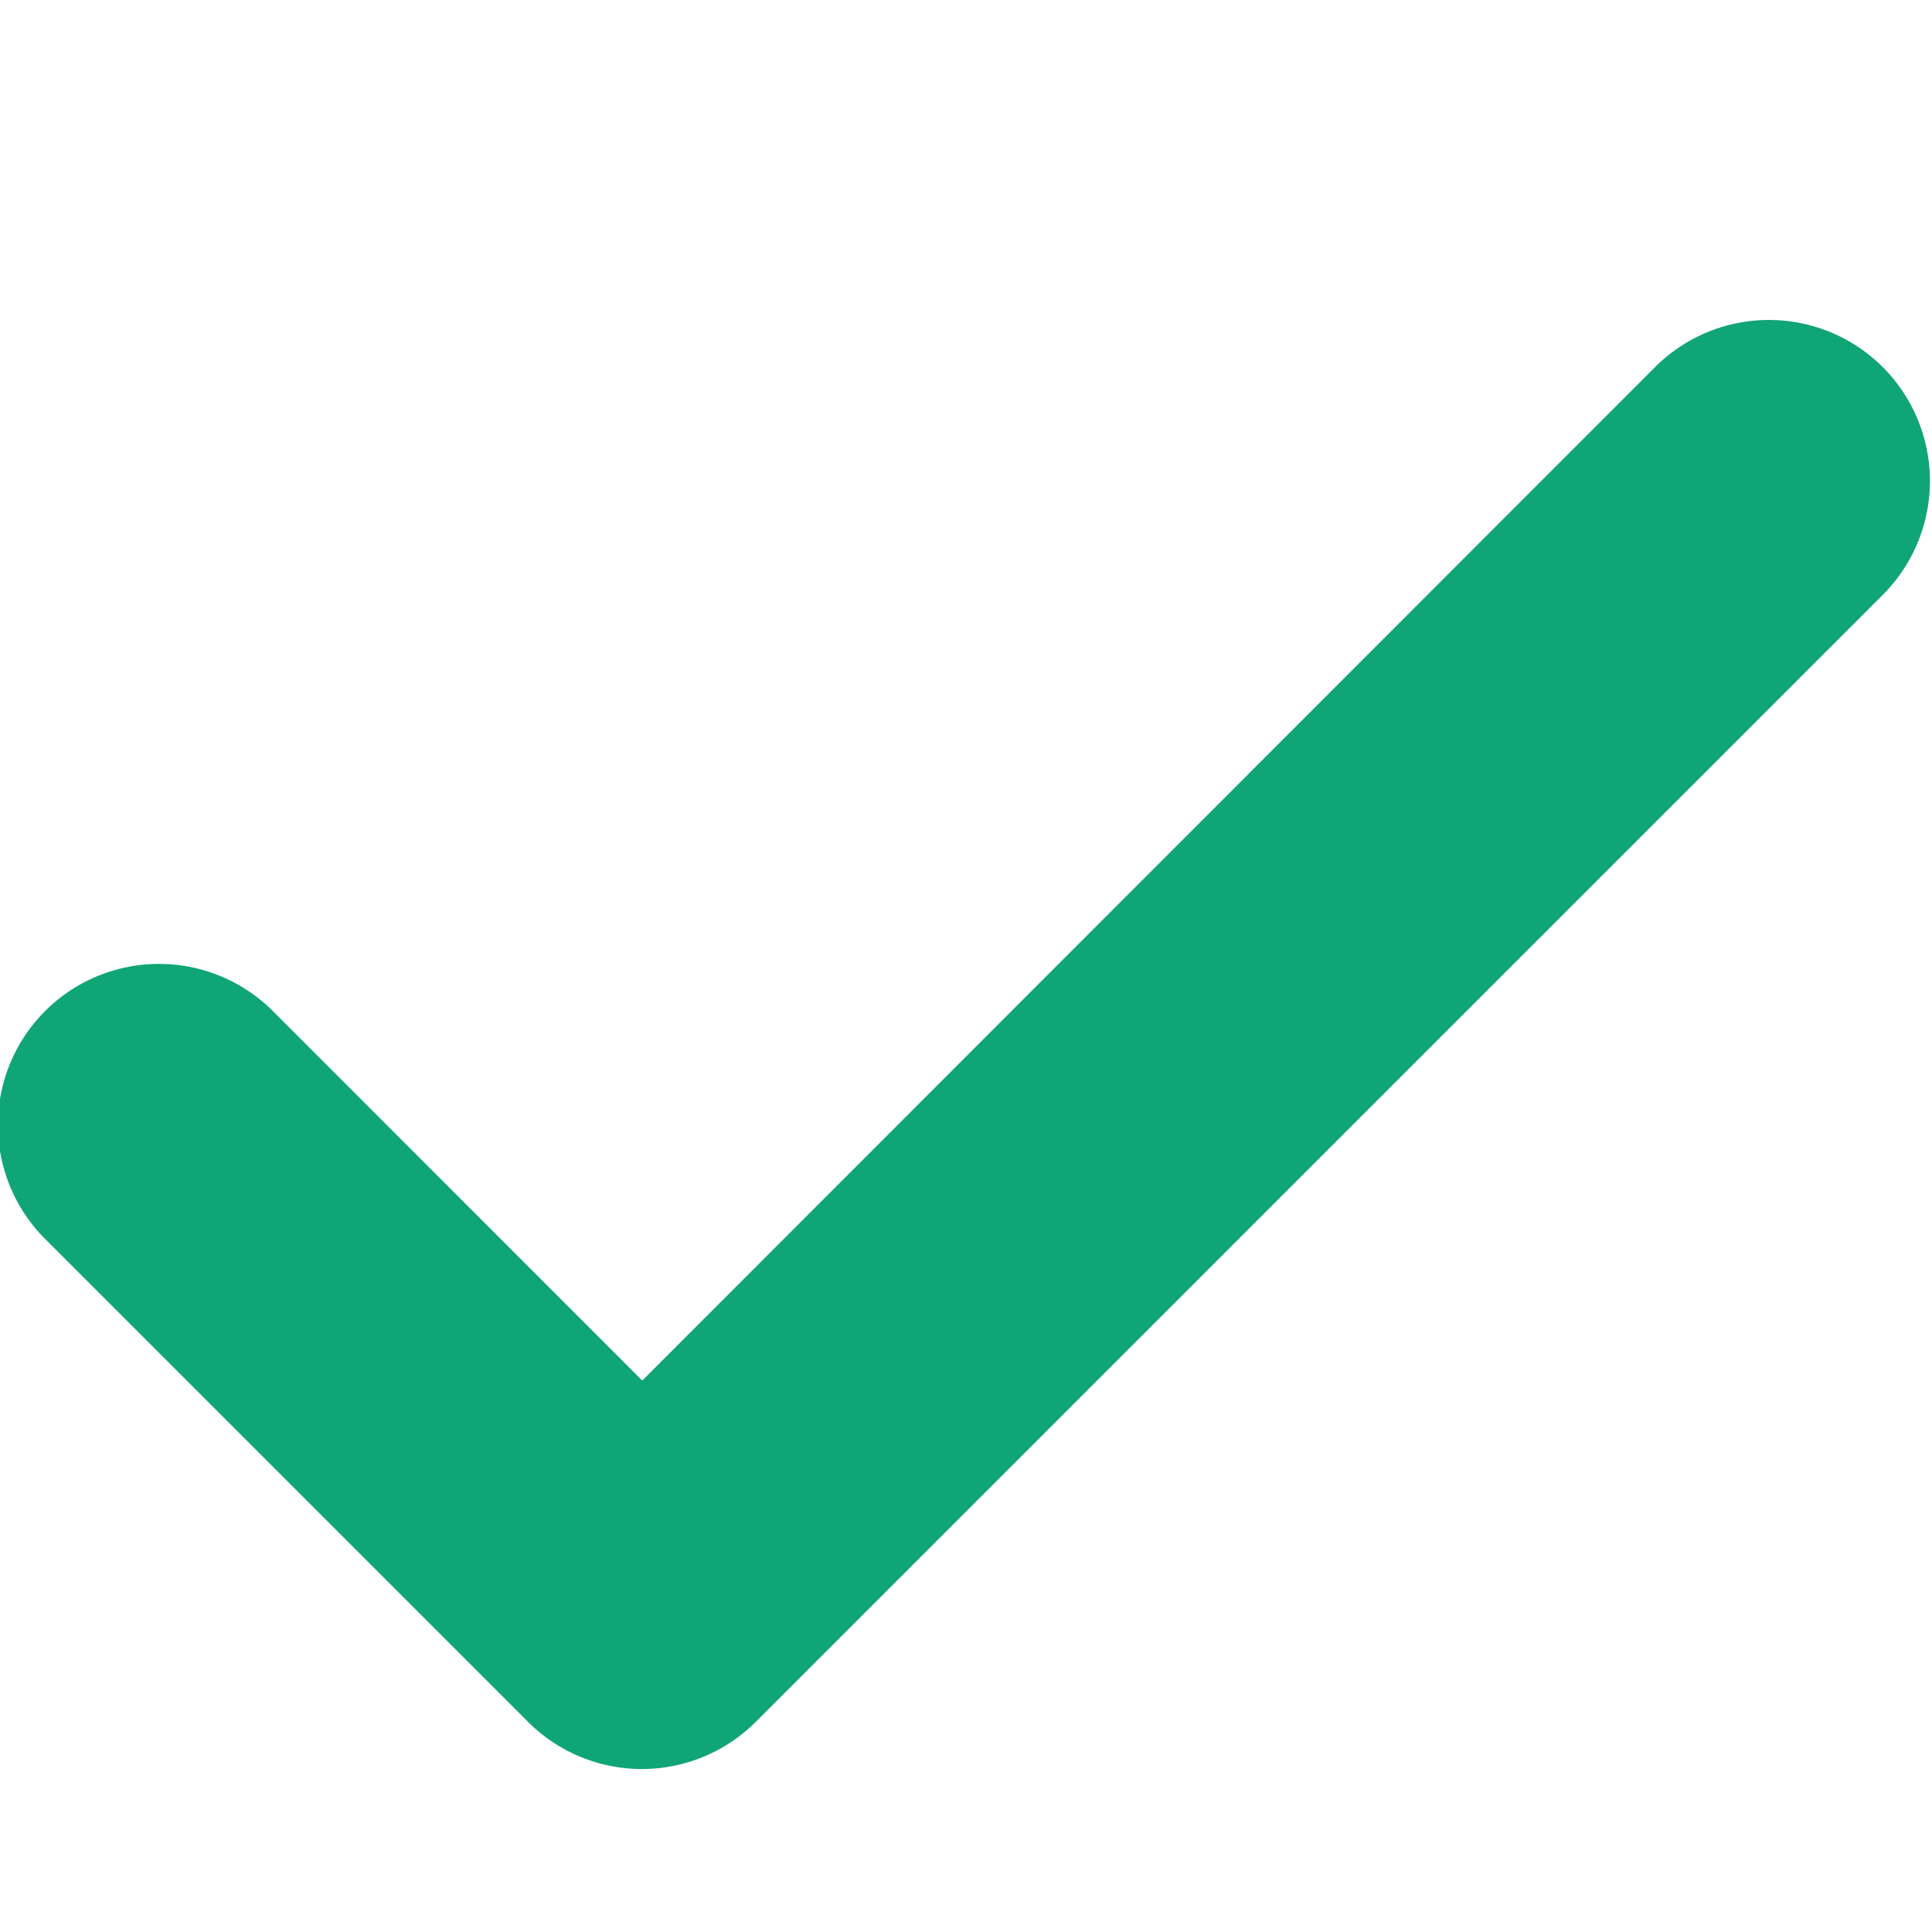 <svg class="c1tt3 cn6xc c8omx cznga c5kfk cct7z" viewBox="0 0 12 12" xmlns="http://www.w3.org/2000/svg">
                                                <path d="M10.28 2.28L3.989 8.575 1.695 6.28A1 1 0 00.28 7.695l3 3a1 1 0 001.414 0l7-7A1 1 0 0010.28 2.28z" fill="#10A576"></path>
                                            </svg>